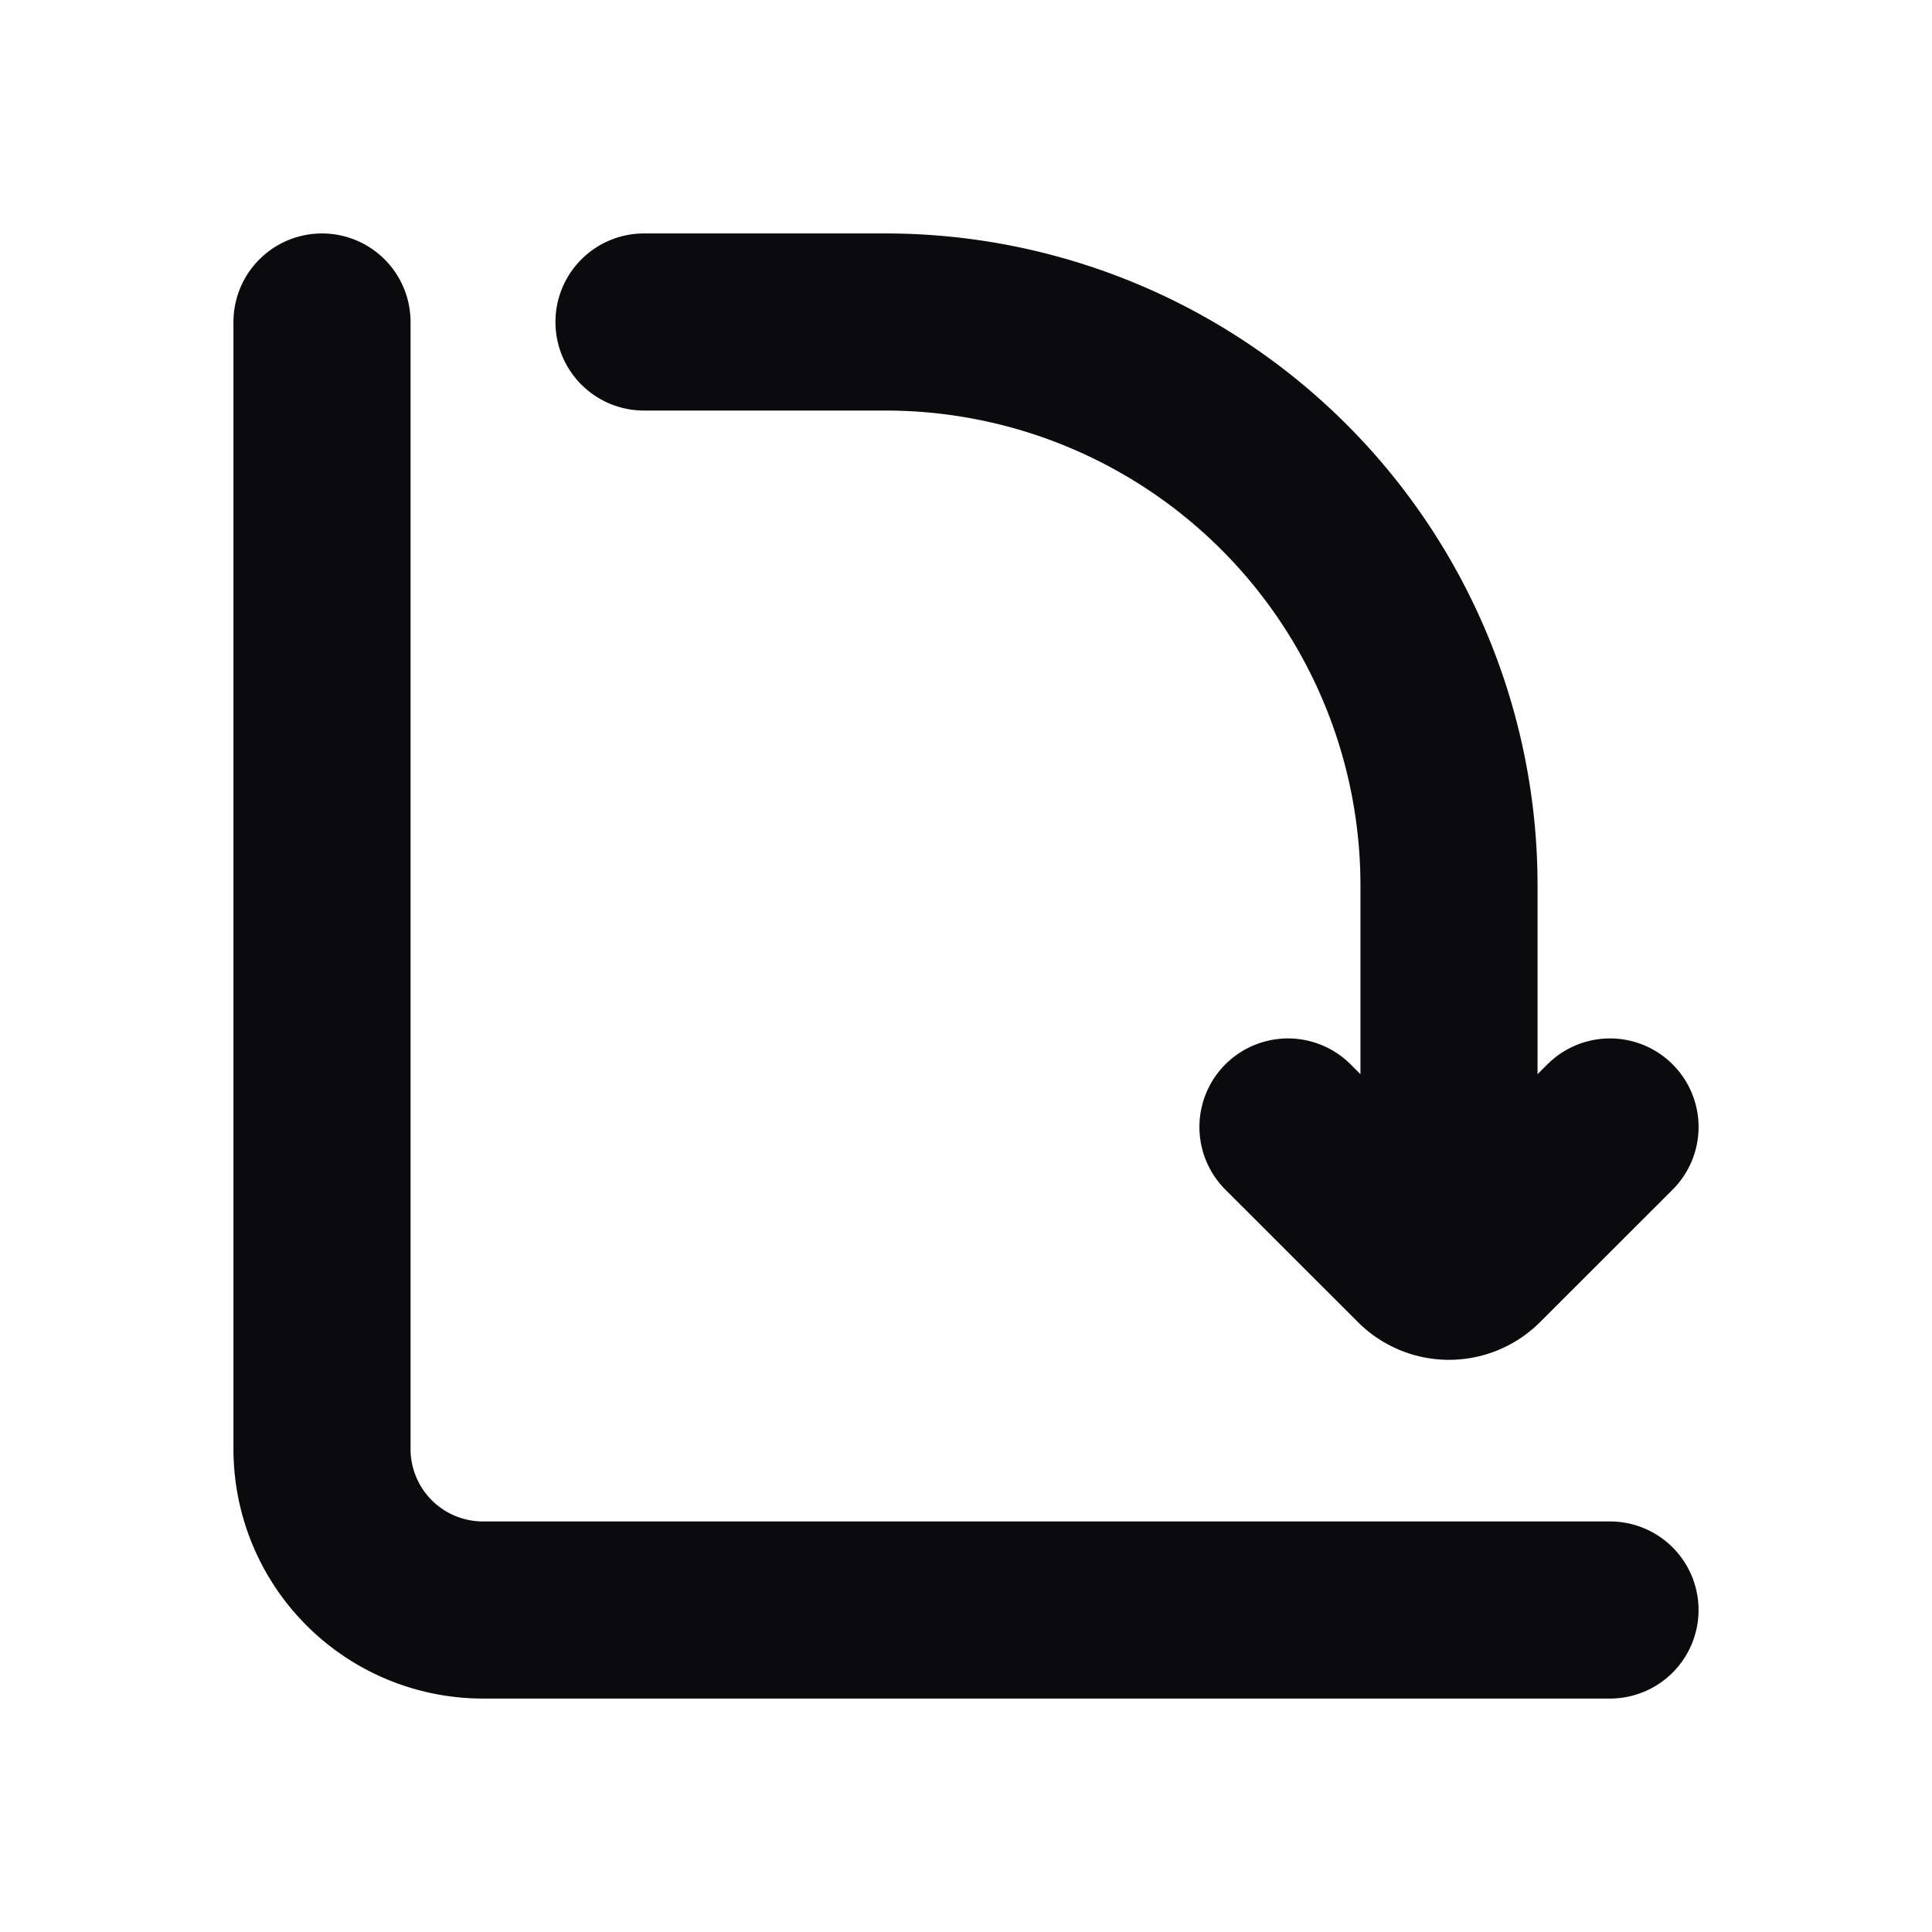 <svg xmlns="http://www.w3.org/2000/svg" width="24" height="24" fill="none" viewBox="0 0 24 24"><path fill="#0B0B0E" fill-rule="evenodd" d="M4 2.9A1.1 1.1 0 0 1 5.1 4v14a.9.9 0 0 0 .9.9h14a1.1 1.1 0 0 1 0 2.2H6A3.1 3.1 0 0 1 2.9 18V4A1.1 1.1 0 0 1 4 2.9ZM6.9 4A1.1 1.1 0 0 1 8 2.9h3a8.1 8.1 0 0 1 8.1 8.1v2.344l.122-.122a1.1 1.1 0 1 1 1.556 1.556l-1.647 1.646a1.6 1.6 0 0 1-2.262 0l-1.647-1.646a1.1 1.1 0 1 1 1.556-1.556l.122.122V11A5.9 5.9 0 0 0 11 5.1H8A1.1 1.1 0 0 1 6.9 4Z" clip-rule="evenodd"/></svg>